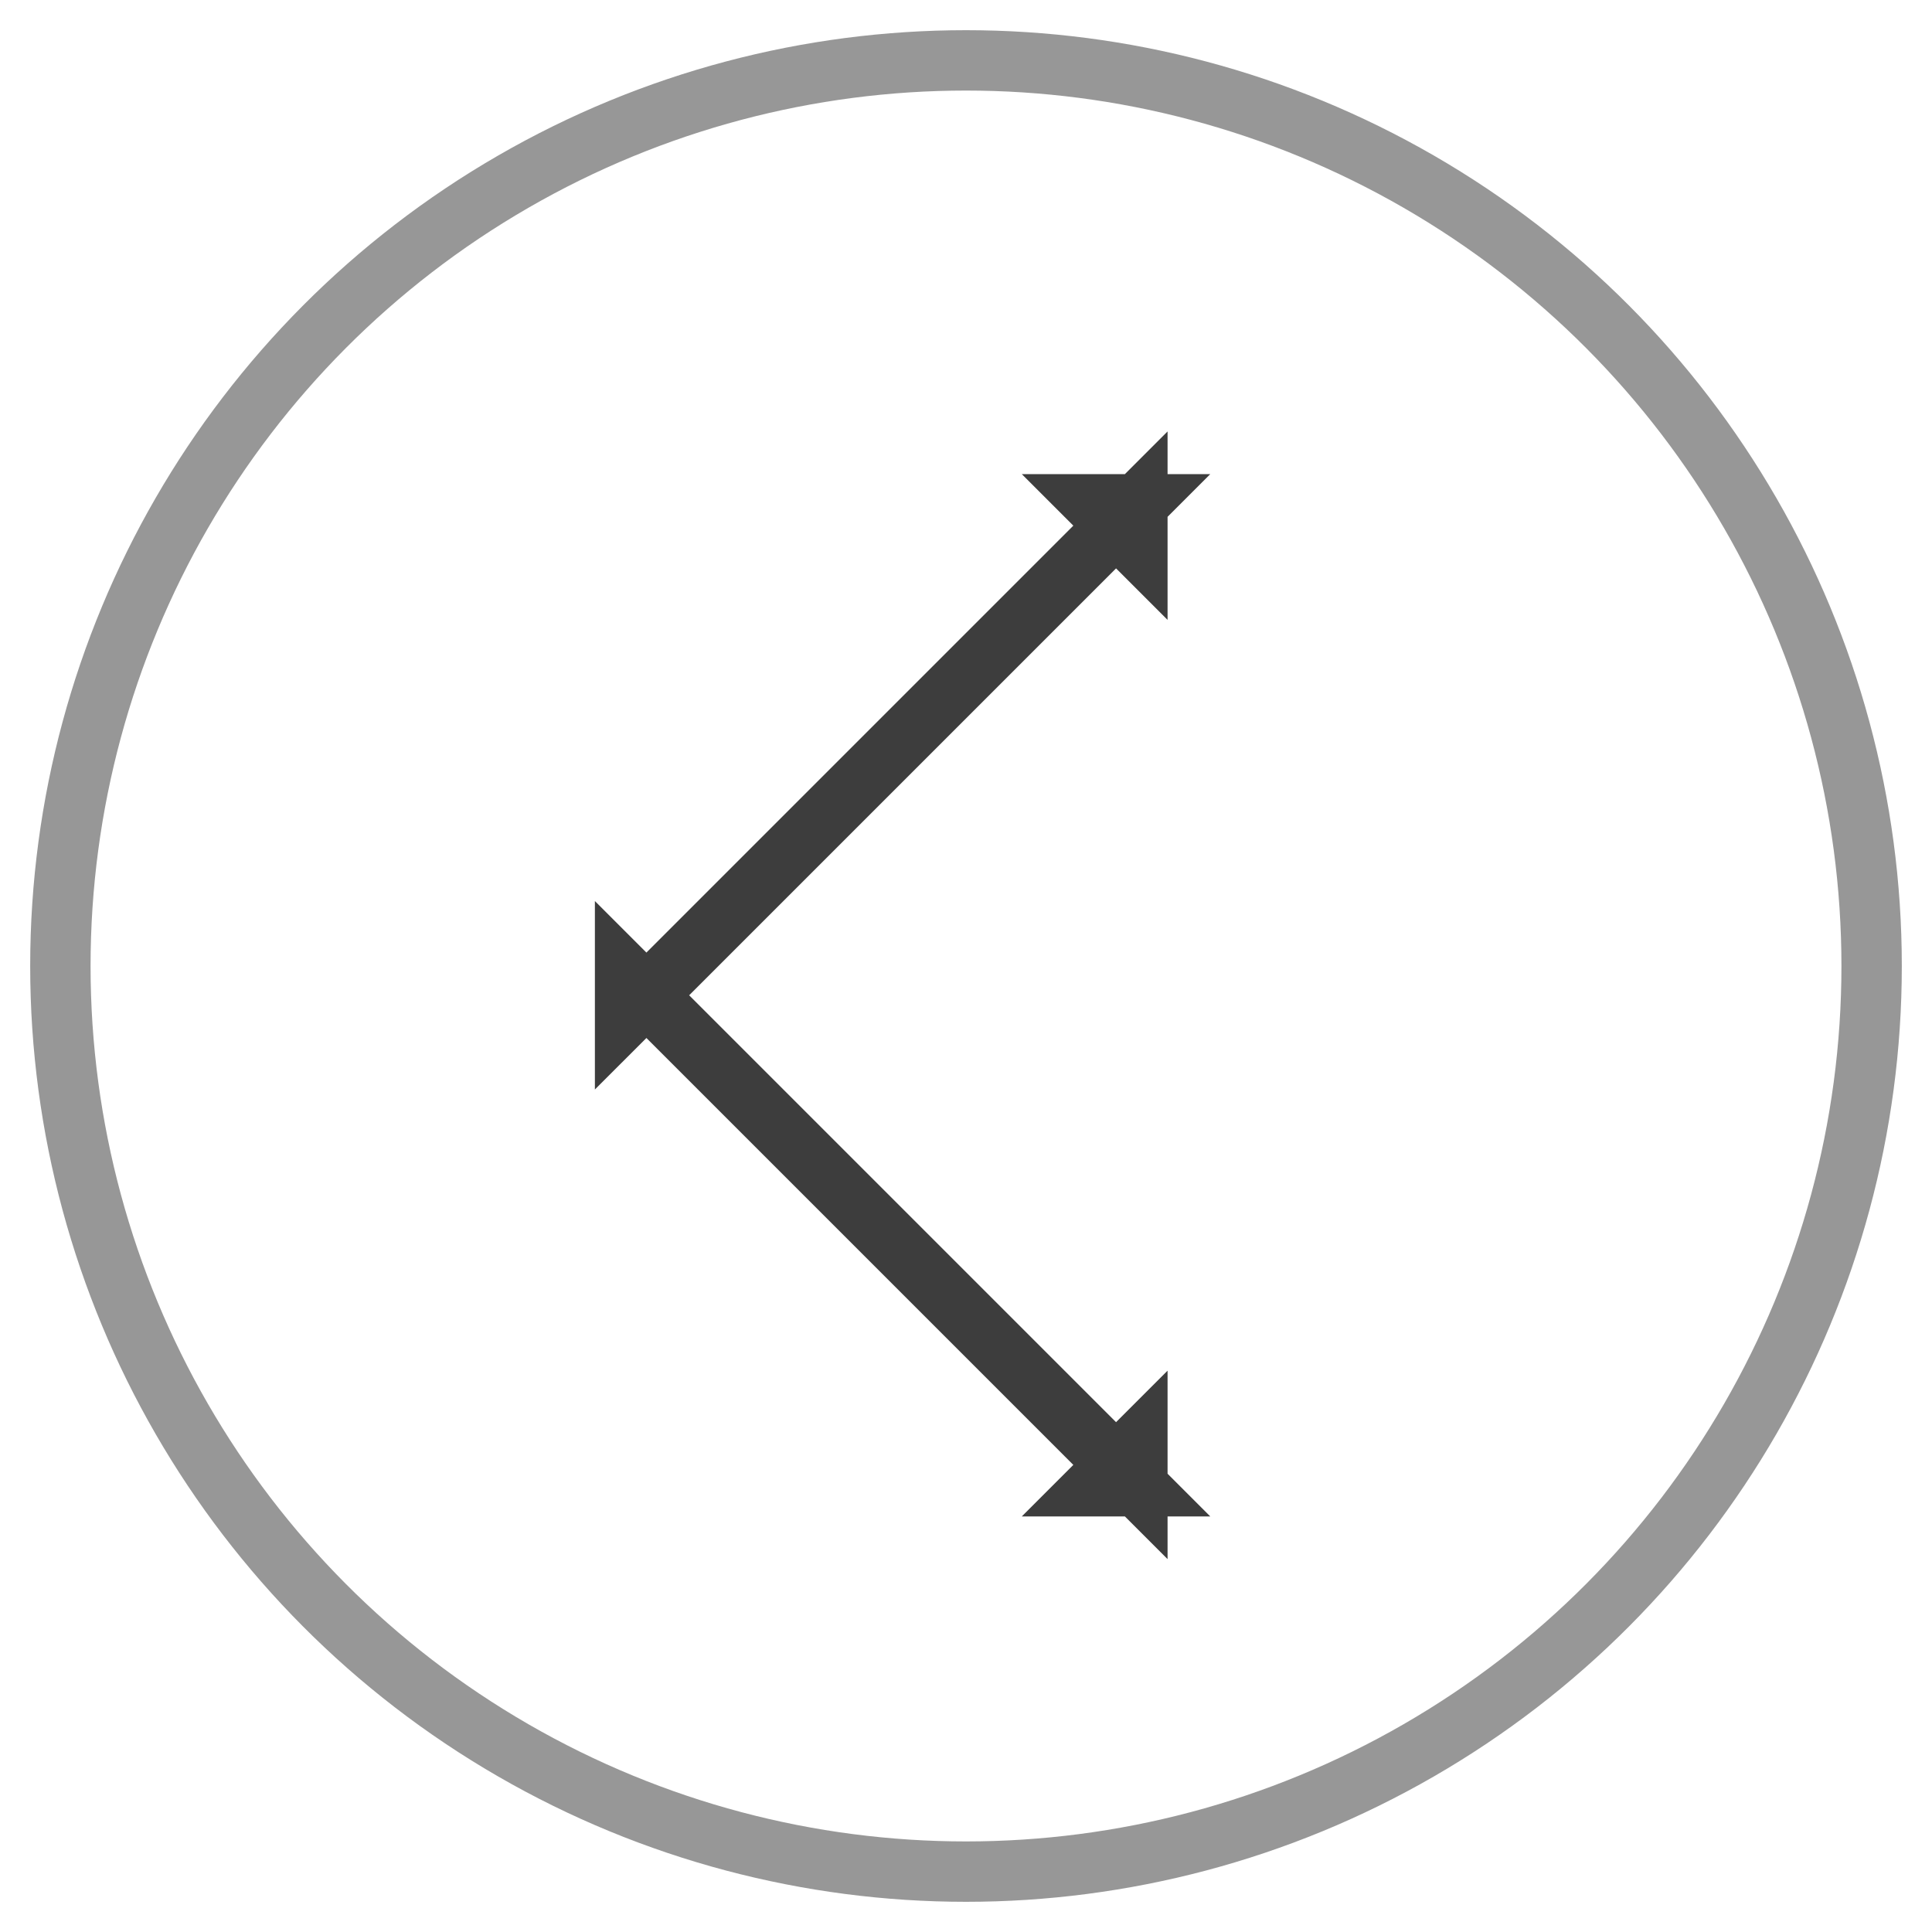 <?xml version="1.0" encoding="UTF-8"?>
<svg width="32px" height="32px" viewBox="0 0 32 32" version="1.1" xmlns="http://www.w3.org/2000/svg" xmlns:xlink="http://www.w3.org/1999/xlink">
    <!-- Generator: Sketch 43.2 (39069) - http://www.bohemiancoding.com/sketch -->
    <title>Artboard</title>
    <desc>Created with Sketch.</desc>
    <defs>
        <path d="M13.485,21.485 L24.485,21.485 L24.485,22.485 L12.485,22.485 L12.485,21.985 L12.485,10.485 L13.485,10.485 L13.485,21.485 Z" id="path-1"></path>
    </defs>
    <g id="Page-1" stroke="none" stroke-width="1" fill="none" fill-rule="evenodd">
        <g id="Artboard">
            <circle id="Oval" stroke="#979797" cx="16" cy="16" r="15"></circle>
            <g id="Combined-Shape" transform="translate(18.485, 16.485) rotate(45) translate(-18.485, -16.485) ">
                <use fill="#D8D8D8" fill-rule="evenodd" xlink:href="#path-1"></use>
                <path stroke="#3D3D3D" stroke-width="1" d="M13.485,21.985 L24.485,21.985 L23.985,21.485 L23.985,22.485 L24.485,21.985 L12.485,21.985 L12.985,22.485 L12.985,21.985 L12.985,10.485 L12.485,10.985 L13.485,10.985 L12.985,10.485 L12.985,21.485 L12.985,21.985 L13.485,21.985 Z"></path>
            </g>
        </g>
    </g>
</svg>